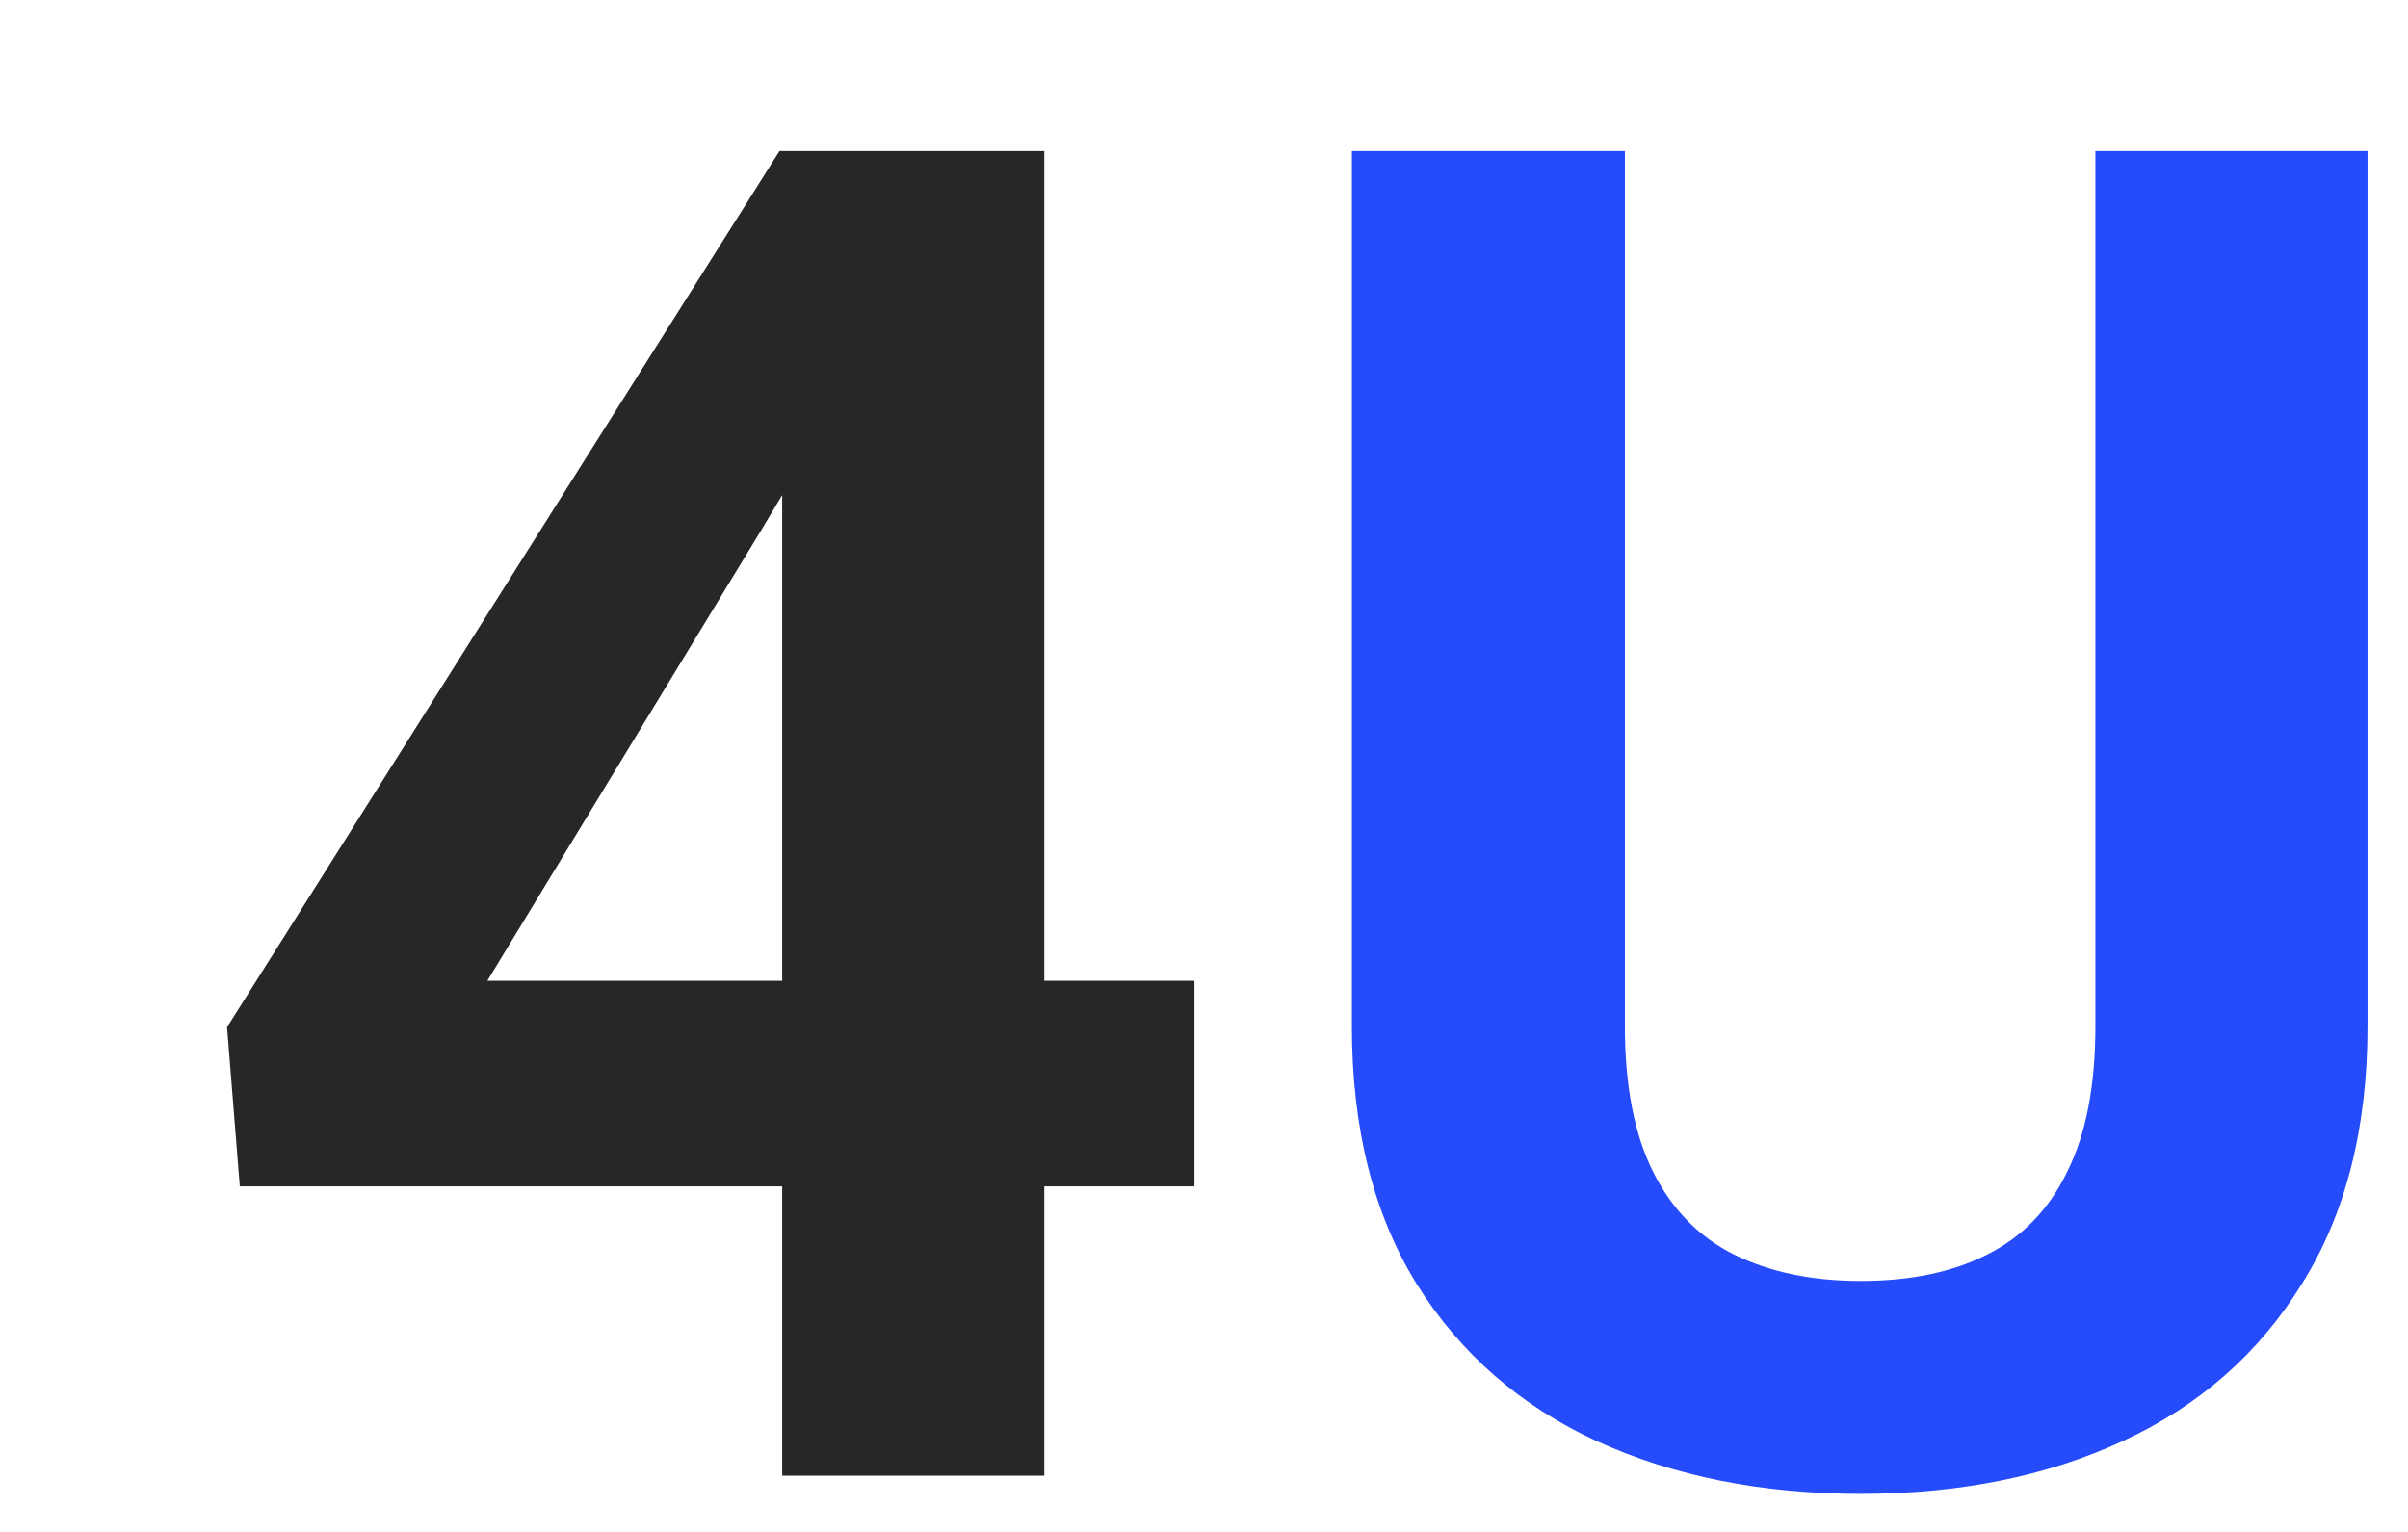 <svg width="646" height="411" viewBox="0 0 646 411" fill="none" xmlns="http://www.w3.org/2000/svg">
<g filter="url(#filter0_d_10_4)">
<path d="M260.438 223.188V278.363H4.334L0.916 235.639L149.109 0.531H205.018L144.471 101.85L70.74 223.188H260.438ZM220.154 0.531V356H149.842V0.531H220.154Z" fill="#272727"/>
<path d="M502.137 0.531H575.135V235.395C575.135 262.738 569.275 285.769 557.557 304.486C546.001 323.204 529.969 337.283 509.461 346.723C489.116 356.163 465.678 360.883 439.148 360.883C412.618 360.883 389.018 356.163 368.348 346.723C347.84 337.283 331.727 323.204 320.008 304.486C308.452 285.769 302.674 262.738 302.674 235.395V0.531H375.916V235.395C375.916 251.345 378.439 264.366 383.484 274.457C388.53 284.548 395.773 291.954 405.213 296.674C414.816 301.394 426.128 303.754 439.148 303.754C452.495 303.754 463.807 301.394 473.084 296.674C482.524 291.954 489.686 284.548 494.568 274.457C499.614 264.366 502.137 251.345 502.137 235.395V0.531Z" fill="#254BFA"/>
</g>
<defs>
<filter id="filter0_d_10_4" x="0.916" y="0.531" width="644.219" height="410.352" filterUnits="userSpaceOnUse" color-interpolation-filters="sRGB">
<feFlood flood-opacity="0" result="BackgroundImageFix"/>
<feColorMatrix in="SourceAlpha" type="matrix" values="0 0 0 0 0 0 0 0 0 0 0 0 0 0 0 0 0 0 127 0" result="hardAlpha"/>
<feOffset dx="60" dy="40"/>
<feGaussianBlur stdDeviation="5"/>
<feComposite in2="hardAlpha" operator="out"/>
<feColorMatrix type="matrix" values="0 0 0 0 1 0 0 0 0 1 0 0 0 0 1 0 0 0 0.05 0"/>
<feBlend mode="normal" in2="BackgroundImageFix" result="effect1_dropShadow_10_4"/>
<feBlend mode="normal" in="SourceGraphic" in2="effect1_dropShadow_10_4" result="shape"/>
</filter>
</defs>
</svg>
